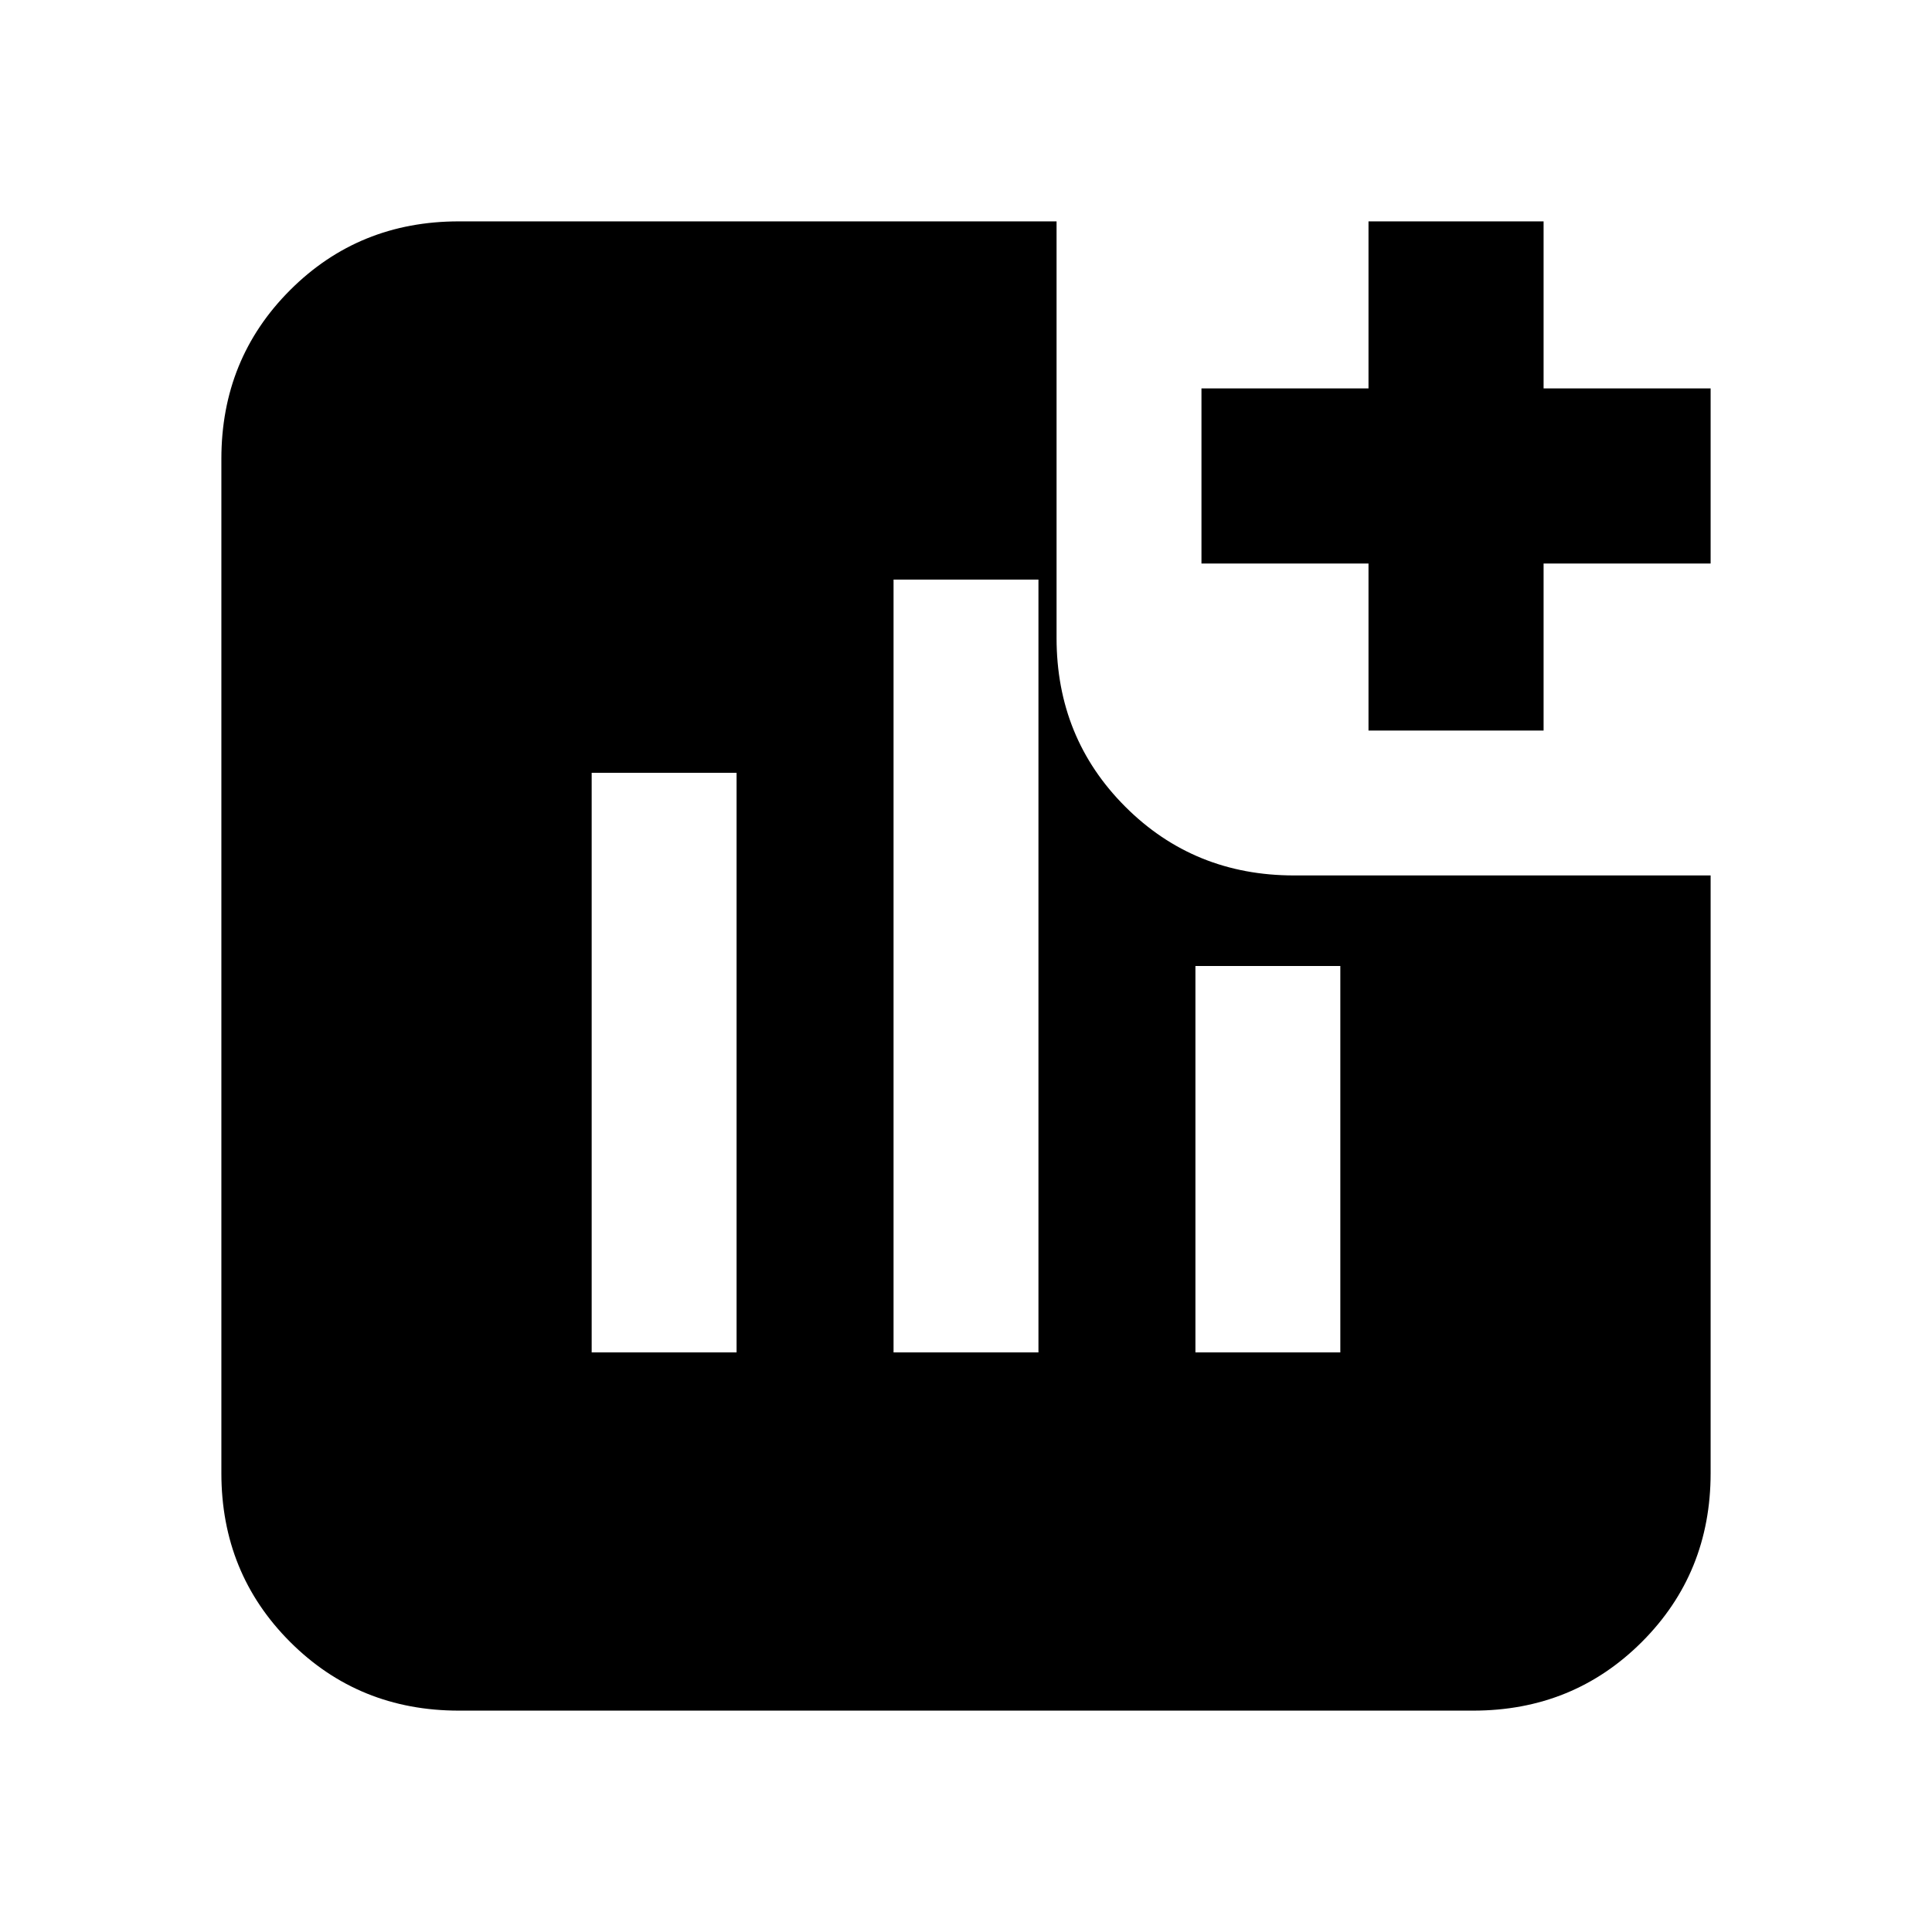 <svg xmlns="http://www.w3.org/2000/svg" height="20" viewBox="0 -960 960 960" width="20"><path d="M294-288h72v-288h-72v288Zm150 0h72v-384h-72v384Zm150 0h72v-192h-72v192Zm86-309v-83h-83v-87h83v-83h87v83h83v87h-83v83h-87ZM228-110q-49.7 0-83.85-34.15Q110-178.3 110-228v-504q0-49.7 34.15-83.85Q178.3-850 228-850h297v207q0 49.7 34.15 83.85Q593.3-525 643-525h207v297q0 49.7-34.15 83.85Q781.7-110 732-110H228Z"/></svg>